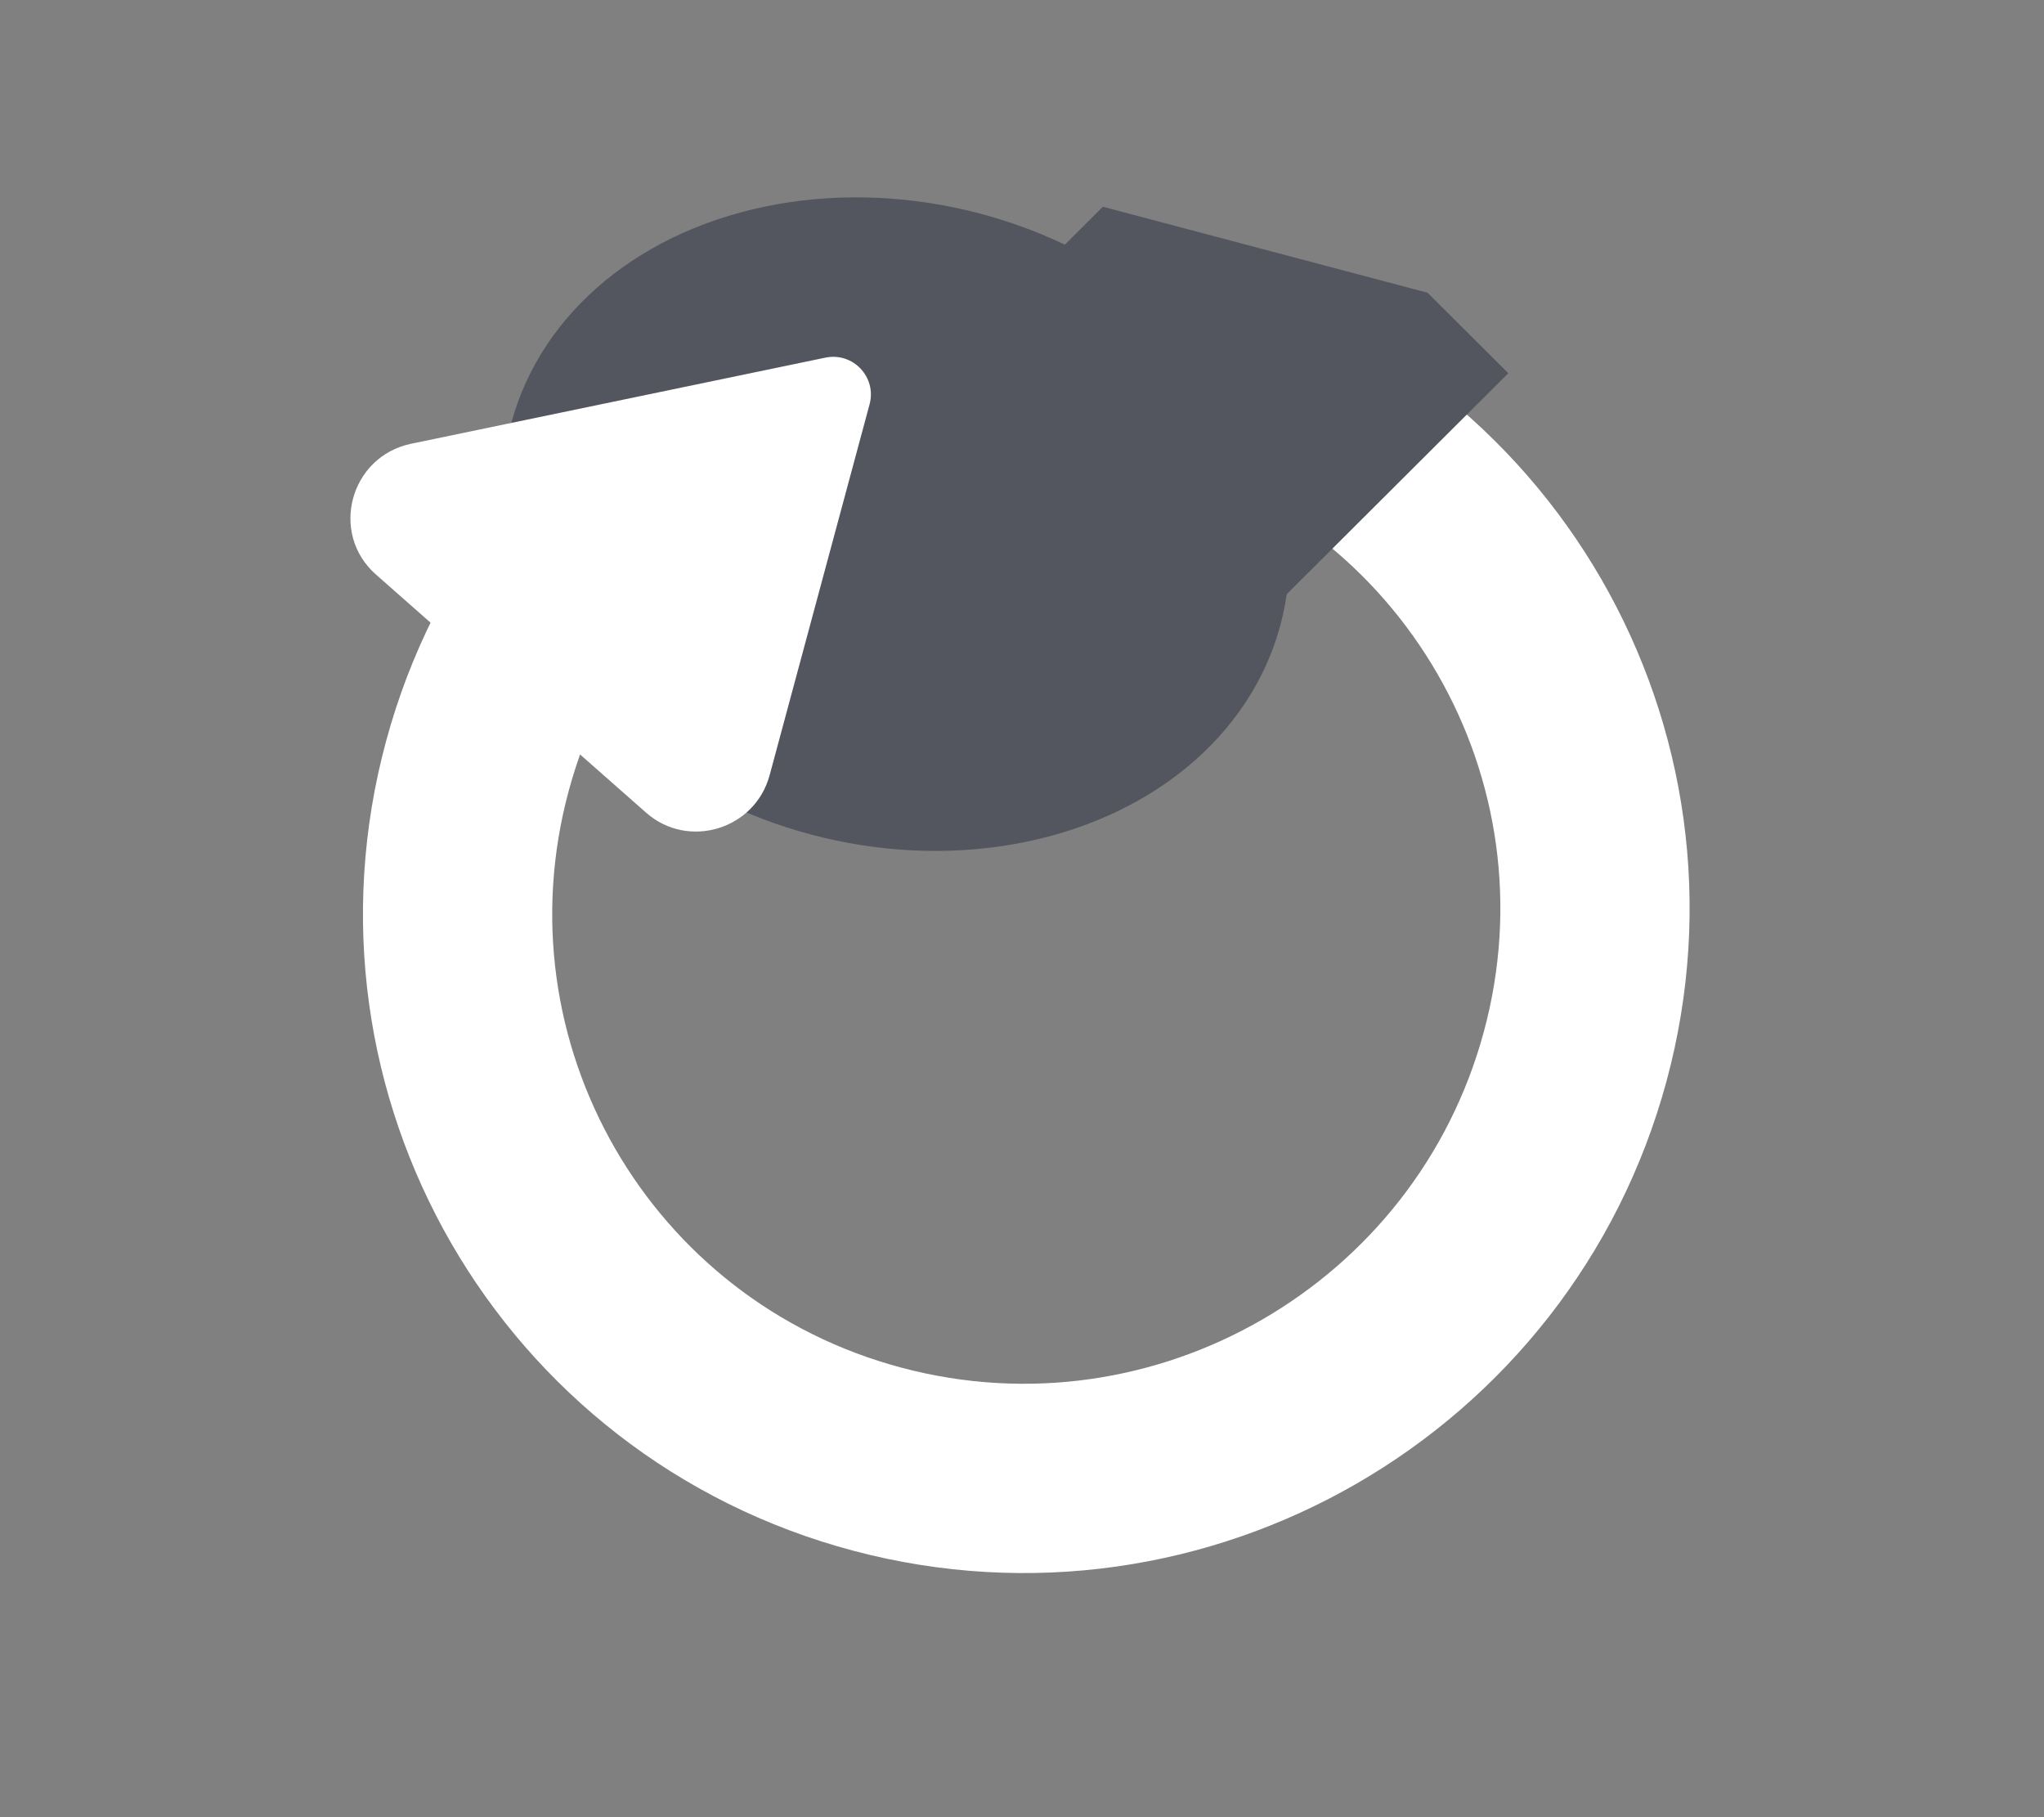 <svg width="54" height="48" viewBox="0 0 54 48" fill="none" xmlns="http://www.w3.org/2000/svg">
<rect x="0" y="0" width="54" height="48" fill="#808080" stroke="none"/>
<g clip-path="url(#clip0)">
<path d="M41.613 27.911C39.446 35.907 31.198 40.669 23.19 38.547C15.182 36.425 10.447 28.223 12.614 20.227C14.78 12.231 23.028 7.469 31.036 9.591C39.044 11.713 43.779 19.915 41.613 27.911Z" stroke="white" stroke-width="5"/>
<ellipse rx="10.5" ry="8.5" transform="matrix(0.967 0.256 -0.262 0.965 23.667 13.845)" fill="#53555F"/>
<path d="M9.932 15.176C8.698 14.089 9.245 12.057 10.863 11.721L21.806 9.447C22.536 9.296 23.166 9.962 22.973 10.68L20.333 20.476C19.946 21.912 18.181 22.447 17.069 21.466L9.932 15.176Z" fill="white"/>
<rect width="10.708" height="12" transform="matrix(0.706 0.704 -0.71 0.708 32.287 2.32)" fill="#53555F"/>
</g>
<defs>
<clipPath id="clip0">
<rect width="44.967" height="37" fill="white" transform="matrix(0.967 0.256 -0.262 0.965 10.202 0.449)"/>
</clipPath>
</defs>
</svg>
